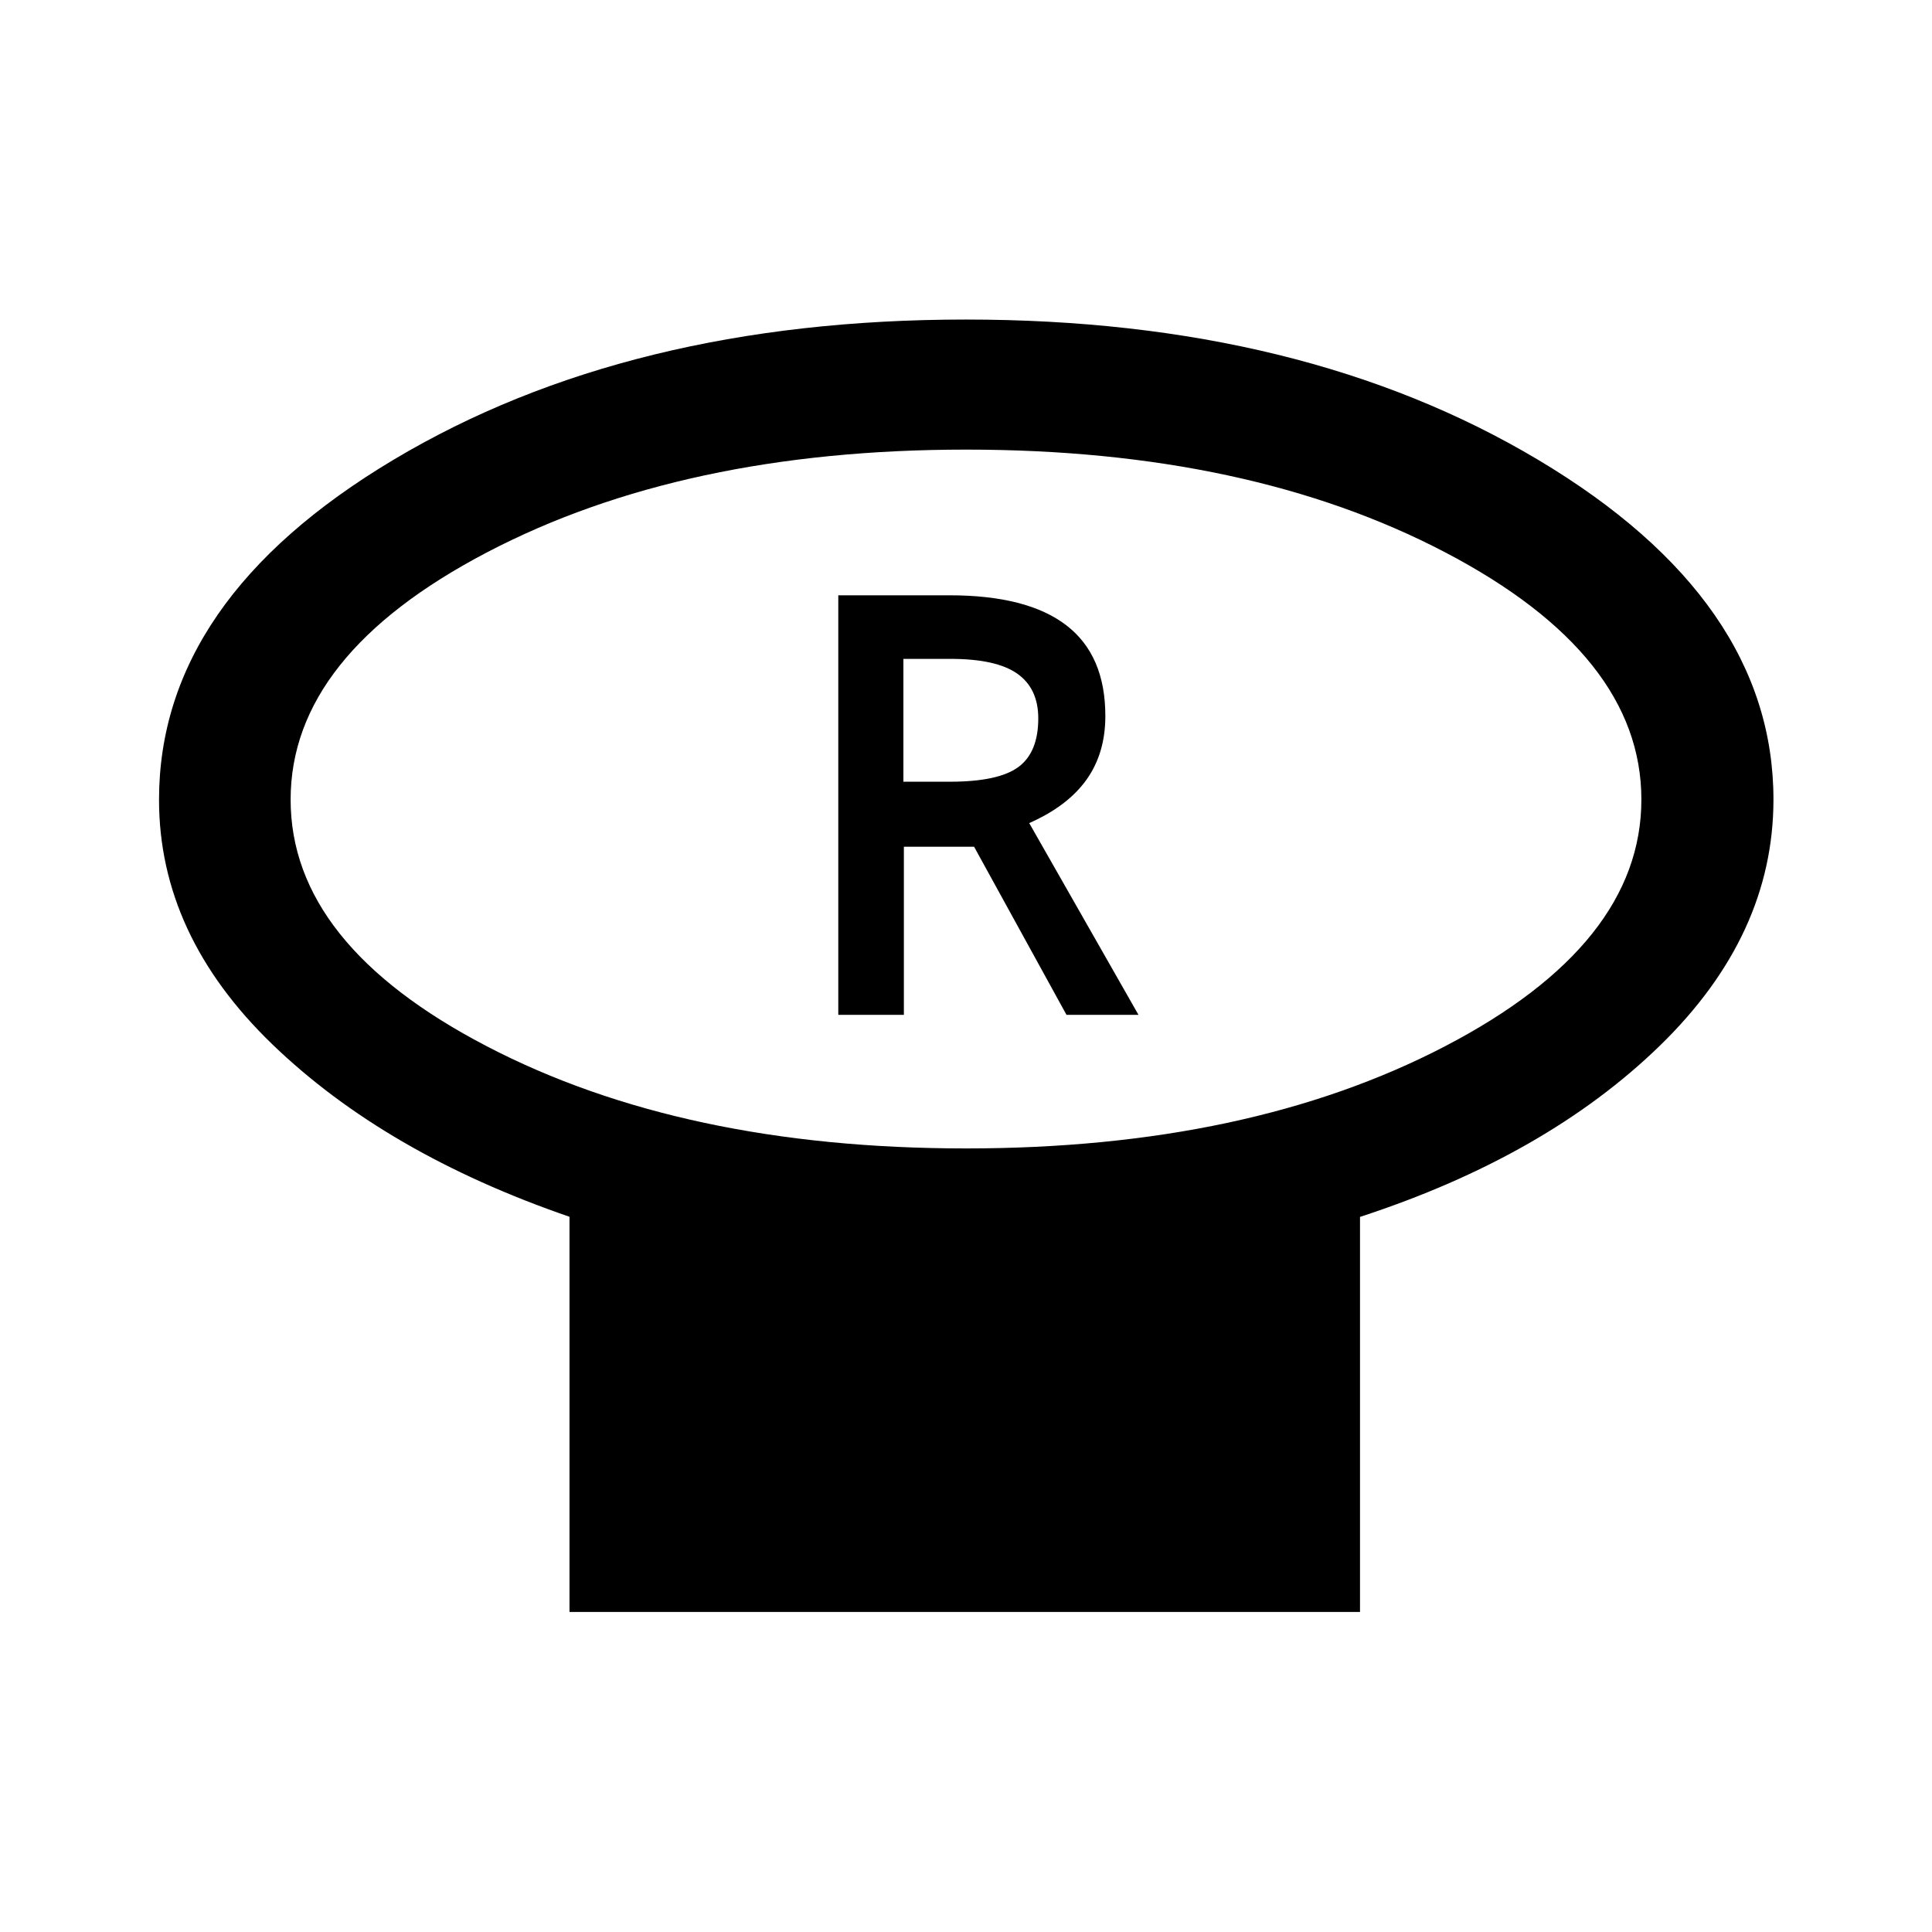<svg xmlns="http://www.w3.org/2000/svg" height="48" viewBox="0 -960 960 960" width="48"><path d="M479.96-389.35q140.55 0 238.09-50.78 97.54-50.78 97.54-122.59 0-71.8-97.5-122.83-97.49-51.04-238.05-51.04-140.55 0-238.09 51.07-97.54 51.06-97.54 122.87 0 71.8 97.5 122.55 97.49 50.75 238.05 50.75Zm195.82 34.02v196.31h-392.8v-196.37q-91.48-31.46-147.72-85.75-56.24-54.29-56.24-121.47 0-99.42 116.64-169.01 116.64-69.6 284.25-69.6t284.46 69.75q116.85 69.76 116.85 168.75 0 67.44-56.46 122.33-56.45 54.88-148.98 85.06ZM480-562.72Zm-63.46 106.98h32.59v-83.52h34.89l45.91 83.52h35.77l-54.29-95.27q19.05-8.4 28.44-21.54 9.39-13.13 9.39-31.67 0-30.22-19.42-45.1-19.41-14.88-58.02-14.88h-55.26v208.46Zm32.35-115.83v-61.04h23.35q22.83 0 33.25 7.36 10.42 7.36 10.42 22.21 0 16.91-9.92 24.19-9.92 7.28-34.01 7.28h-23.09Z"/></svg>